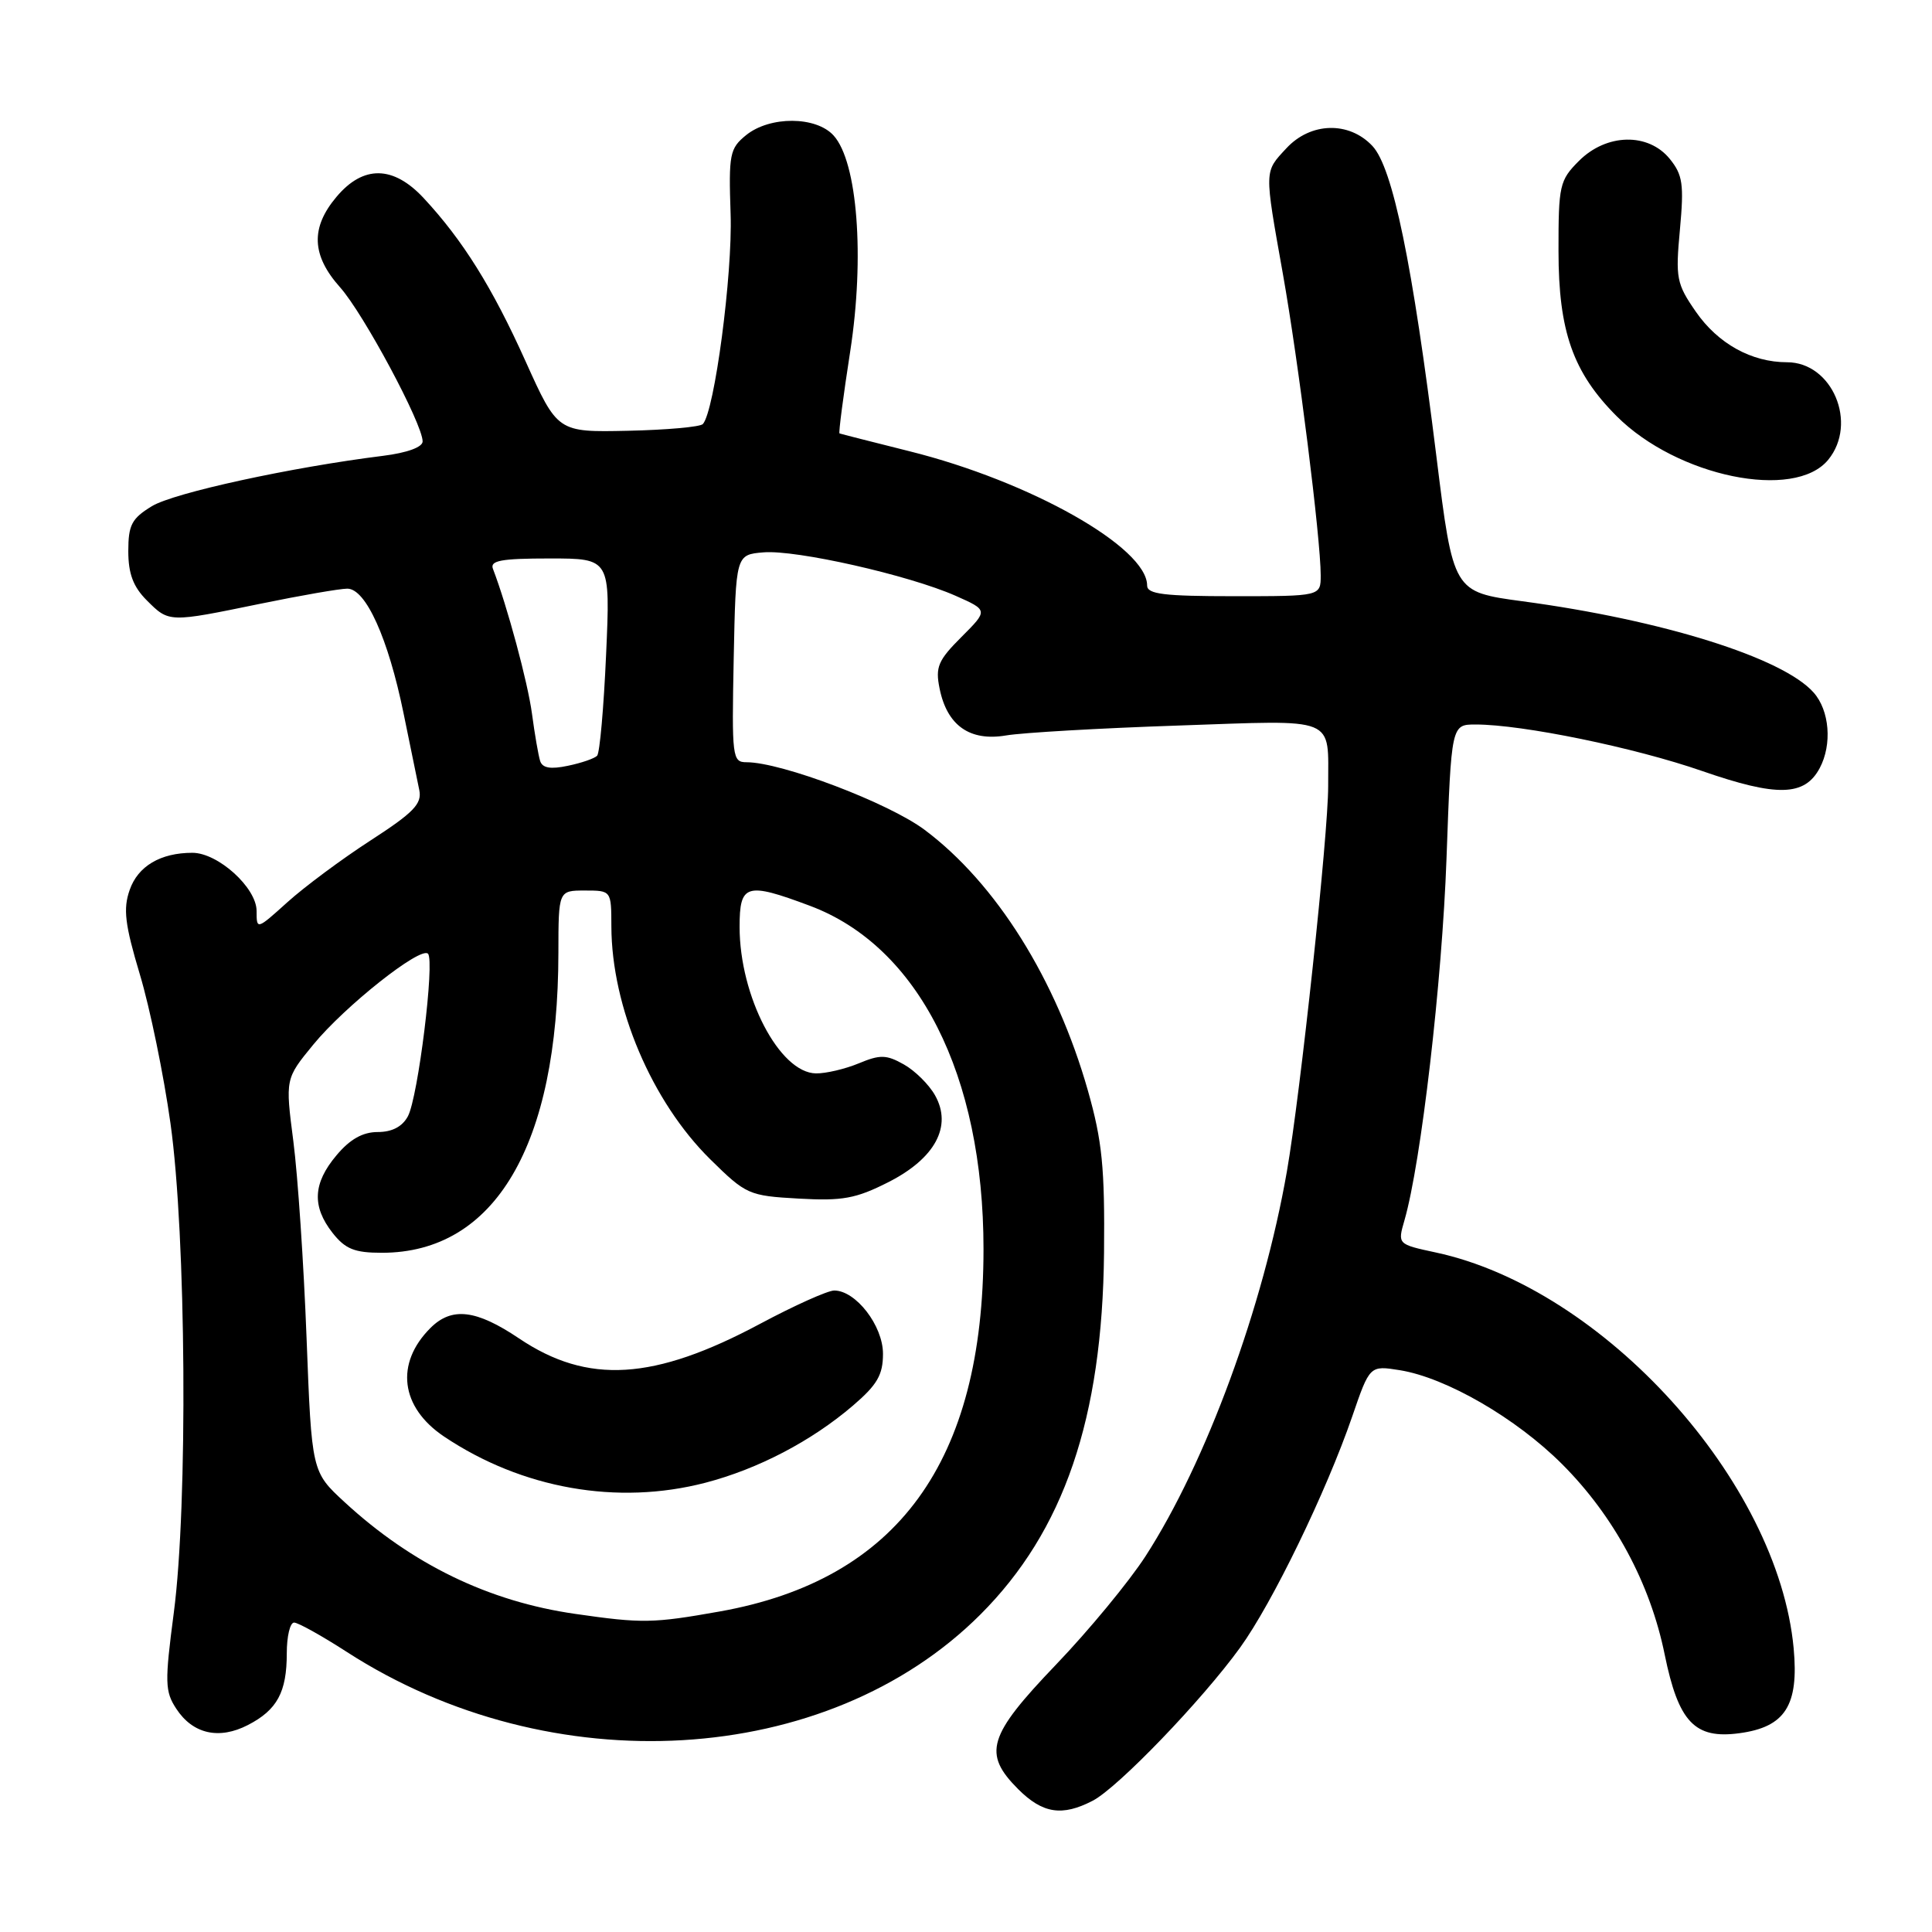 <?xml version="1.0" encoding="UTF-8" standalone="no"?>
<!DOCTYPE svg PUBLIC "-//W3C//DTD SVG 1.1//EN" "http://www.w3.org/Graphics/SVG/1.1/DTD/svg11.dtd" >
<svg xmlns="http://www.w3.org/2000/svg" xmlns:xlink="http://www.w3.org/1999/xlink" version="1.1" viewBox="0 0 256 256">
 <g >
 <path fill="currentColor"
d=" M 144.80 238.60 C 148.13 236.87 159.27 225.30 164.31 218.33 C 168.59 212.42 175.74 197.67 179.17 187.71 C 181.50 180.92 181.50 180.92 185.50 181.56 C 191.64 182.56 200.89 187.91 206.99 194.01 C 213.86 200.88 218.66 209.79 220.58 219.24 C 222.41 228.19 224.56 230.46 230.47 229.66 C 236.54 228.85 238.37 225.99 237.67 218.42 C 235.62 196.31 212.49 170.73 190.25 165.96 C 185.18 164.87 185.18 164.87 186.10 161.69 C 188.30 154.06 191.08 130.11 191.67 113.75 C 192.31 96.00 192.31 96.00 195.53 96.00 C 201.72 96.00 216.59 99.05 225.56 102.17 C 235.48 105.61 239.12 105.52 241.12 101.78 C 242.79 98.65 242.43 94.14 240.31 91.76 C 236.23 87.15 220.26 82.15 201.72 79.67 C 192.56 78.44 192.56 78.44 190.33 60.47 C 187.16 34.88 184.55 22.21 181.85 19.34 C 178.75 16.04 173.66 16.18 170.45 19.65 C 167.50 22.83 167.51 22.36 169.99 36.30 C 172.05 47.87 175.00 71.39 175.00 76.24 C 175.00 79.00 175.00 79.00 163.50 79.00 C 154.22 79.00 152.00 78.73 152.00 77.58 C 152.00 72.53 136.51 63.78 120.50 59.79 C 115.55 58.55 111.38 57.49 111.24 57.43 C 111.10 57.37 111.74 52.47 112.66 46.54 C 114.59 34.04 113.62 21.45 110.46 17.96 C 108.13 15.38 102.02 15.36 98.87 17.90 C 96.69 19.67 96.54 20.41 96.81 28.39 C 97.08 36.33 94.68 54.51 93.13 56.19 C 92.79 56.57 88.31 56.97 83.19 57.08 C 73.88 57.28 73.88 57.28 69.63 47.85 C 65.23 38.08 61.33 31.83 56.14 26.25 C 52.11 21.92 48.14 21.86 44.59 26.08 C 41.13 30.18 41.28 33.83 45.06 38.07 C 48.16 41.54 56.00 56.17 56.00 58.49 C 56.00 59.25 53.95 60.00 50.75 60.40 C 38.61 61.91 23.03 65.30 20.13 67.07 C 17.45 68.70 17.00 69.56 17.00 73.03 C 17.00 76.01 17.65 77.75 19.45 79.55 C 22.41 82.51 22.34 82.50 34.50 80.00 C 39.85 78.90 45.03 78.00 46.02 78.00 C 48.47 78.00 51.44 84.58 53.47 94.50 C 54.37 98.90 55.31 103.49 55.56 104.70 C 55.93 106.51 54.80 107.68 49.09 111.37 C 45.29 113.83 40.34 117.51 38.09 119.54 C 34.02 123.21 34.00 123.22 34.00 120.71 C 34.00 117.63 28.89 113.00 25.49 113.00 C 21.27 113.00 18.27 114.77 17.18 117.93 C 16.30 120.43 16.55 122.50 18.53 129.11 C 19.87 133.57 21.70 142.46 22.59 148.86 C 24.67 163.65 24.91 199.41 23.03 213.69 C 21.82 222.93 21.85 224.12 23.36 226.42 C 25.55 229.77 29.03 230.55 32.86 228.57 C 36.73 226.57 38.00 224.22 38.00 219.07 C 38.00 216.83 38.43 215.00 38.97 215.00 C 39.50 215.00 42.64 216.75 45.94 218.88 C 73.02 236.38 109.61 234.23 129.91 213.93 C 140.98 202.86 146.07 187.96 146.29 166.00 C 146.40 154.70 146.05 151.20 144.15 144.50 C 139.96 129.77 131.99 117.05 122.52 109.96 C 117.75 106.39 103.56 101.00 98.92 101.00 C 97.03 101.00 96.96 100.37 97.22 87.25 C 97.50 73.50 97.50 73.50 101.17 73.19 C 105.50 72.83 120.42 76.21 126.61 78.94 C 130.94 80.86 130.94 80.86 127.39 84.41 C 124.30 87.50 123.92 88.39 124.50 91.23 C 125.49 96.14 128.50 98.26 133.31 97.45 C 135.49 97.08 145.73 96.49 156.08 96.14 C 177.45 95.41 175.96 94.81 175.99 104.19 C 176.00 110.52 172.32 144.88 170.52 155.22 C 167.39 173.16 159.81 193.79 151.79 206.20 C 149.62 209.56 144.28 216.03 139.92 220.58 C 130.89 230.01 130.19 232.34 134.92 237.08 C 138.16 240.31 140.74 240.71 144.80 238.60 Z  M 242.25 60.92 C 246.20 56.09 242.79 48.00 236.79 48.00 C 232.09 48.00 227.65 45.54 224.72 41.32 C 222.14 37.60 222.00 36.86 222.60 30.41 C 223.15 24.42 222.97 23.17 221.25 21.05 C 218.40 17.55 212.87 17.67 209.22 21.32 C 206.65 23.89 206.50 24.56 206.51 33.27 C 206.51 43.91 208.44 49.37 214.22 55.15 C 222.24 63.17 237.79 66.37 242.25 60.92 Z  M 76.23 213.85 C 64.77 212.21 54.61 207.29 45.66 199.04 C 41.30 195.02 41.30 195.02 40.62 177.26 C 40.25 167.49 39.46 155.77 38.87 151.22 C 37.80 142.94 37.80 142.94 41.51 138.42 C 45.69 133.32 55.71 125.38 56.71 126.37 C 57.63 127.30 55.40 145.39 54.05 147.91 C 53.31 149.29 51.95 150.00 50.05 150.00 C 48.07 150.00 46.37 150.95 44.59 153.08 C 41.46 156.79 41.31 159.85 44.07 163.37 C 45.76 165.51 46.98 166.00 50.60 166.00 C 65.59 166.00 73.97 151.75 73.99 126.25 C 74.00 118.00 74.00 118.00 77.50 118.00 C 81.00 118.00 81.00 118.00 81.01 122.75 C 81.04 133.44 86.36 145.97 94.12 153.62 C 98.86 158.29 99.22 158.45 105.83 158.82 C 111.63 159.15 113.41 158.82 117.68 156.66 C 123.91 153.51 126.21 149.24 123.90 145.14 C 123.10 143.71 121.24 141.87 119.76 141.04 C 117.45 139.74 116.62 139.72 113.79 140.90 C 111.98 141.65 109.43 142.25 108.12 142.23 C 103.29 142.16 98.00 132.01 98.00 122.82 C 98.00 117.12 98.87 116.86 107.31 120.02 C 121.70 125.40 130.32 142.44 130.32 165.50 C 130.32 193.70 118.94 209.33 95.36 213.53 C 86.54 215.10 85.10 215.13 76.23 213.85 Z  M 93.47 196.47 C 100.45 194.65 107.53 190.95 113.02 186.25 C 116.24 183.49 117.00 182.18 117.00 179.38 C 117.00 175.66 113.40 171.00 110.54 171.00 C 109.68 171.00 105.27 172.98 100.74 175.40 C 86.64 182.94 77.88 183.47 68.78 177.35 C 63.09 173.52 59.86 173.14 57.03 175.97 C 52.33 180.67 53.06 186.47 58.84 190.35 C 69.17 197.27 81.81 199.50 93.47 196.47 Z  M 71.57 100.83 C 71.34 100.10 70.85 97.28 70.49 94.57 C 69.93 90.40 67.21 80.31 65.32 75.38 C 64.89 74.28 66.39 74.00 72.83 74.00 C 80.88 74.00 80.88 74.00 80.31 86.75 C 80.00 93.76 79.47 99.79 79.12 100.14 C 78.78 100.50 77.04 101.10 75.25 101.47 C 72.94 101.96 71.87 101.77 71.57 100.83 Z "/>
</g>
</svg>
